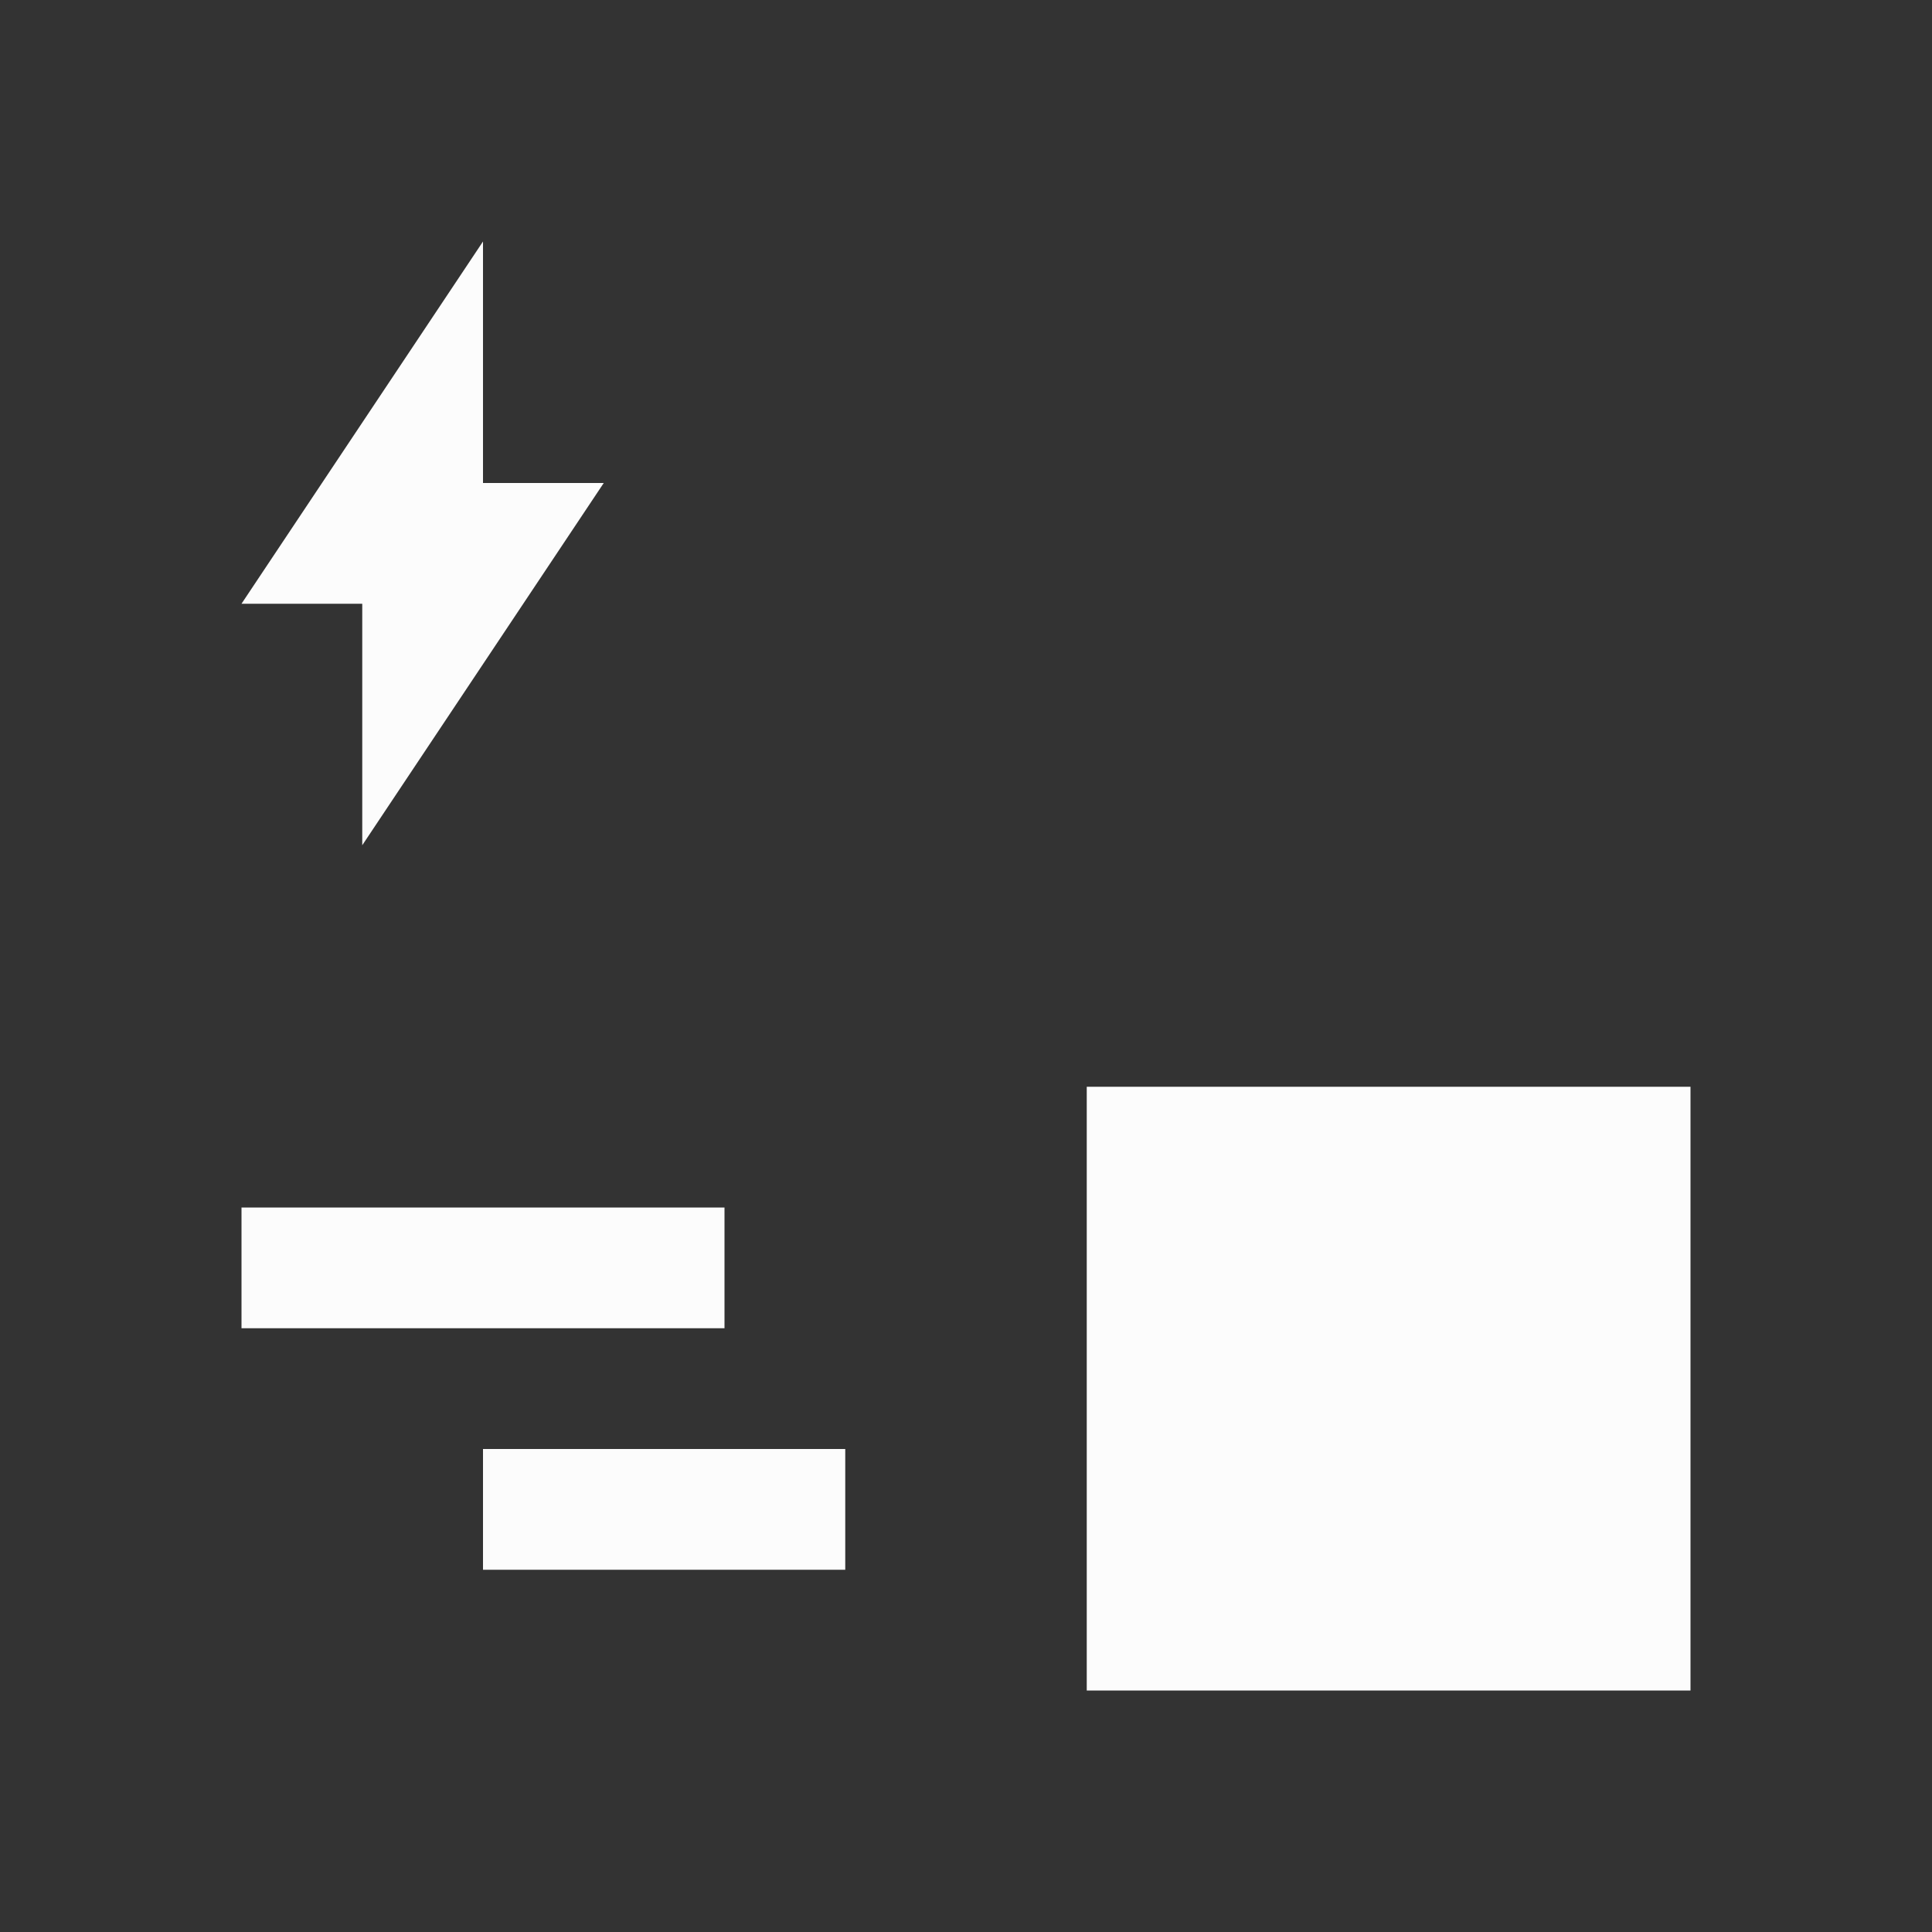 <?xml version="1.0" encoding="UTF-8"?>
<svg xmlns="http://www.w3.org/2000/svg" viewBox="0 0 16 16">
  <rect x="0" y="0" width="16" height="16" fill="#333333" stroke="none"/>
  <defs id="defs3051">
    <style type="text/css" id="current-color-scheme">.ColorScheme-Text { color: #fcfcfc; } </style>
  </defs>
 <path style="fill:currentColor;fill-opacity:1;stroke:none" d="M 4 2 L 2 5 L 3 5 L 3 7 L 5 4 L 4 4 L 4 2 z M 9 9 L 9 14 L 14 14 L 14 9 L 9 9 z M 2 10 L 2 11 L 6 11 L 6 10 L 2 10 z M 4 12 L 4 13 L 7 13 L 7 12 L 4 12 z " class="ColorScheme-Text"/>
</svg>

